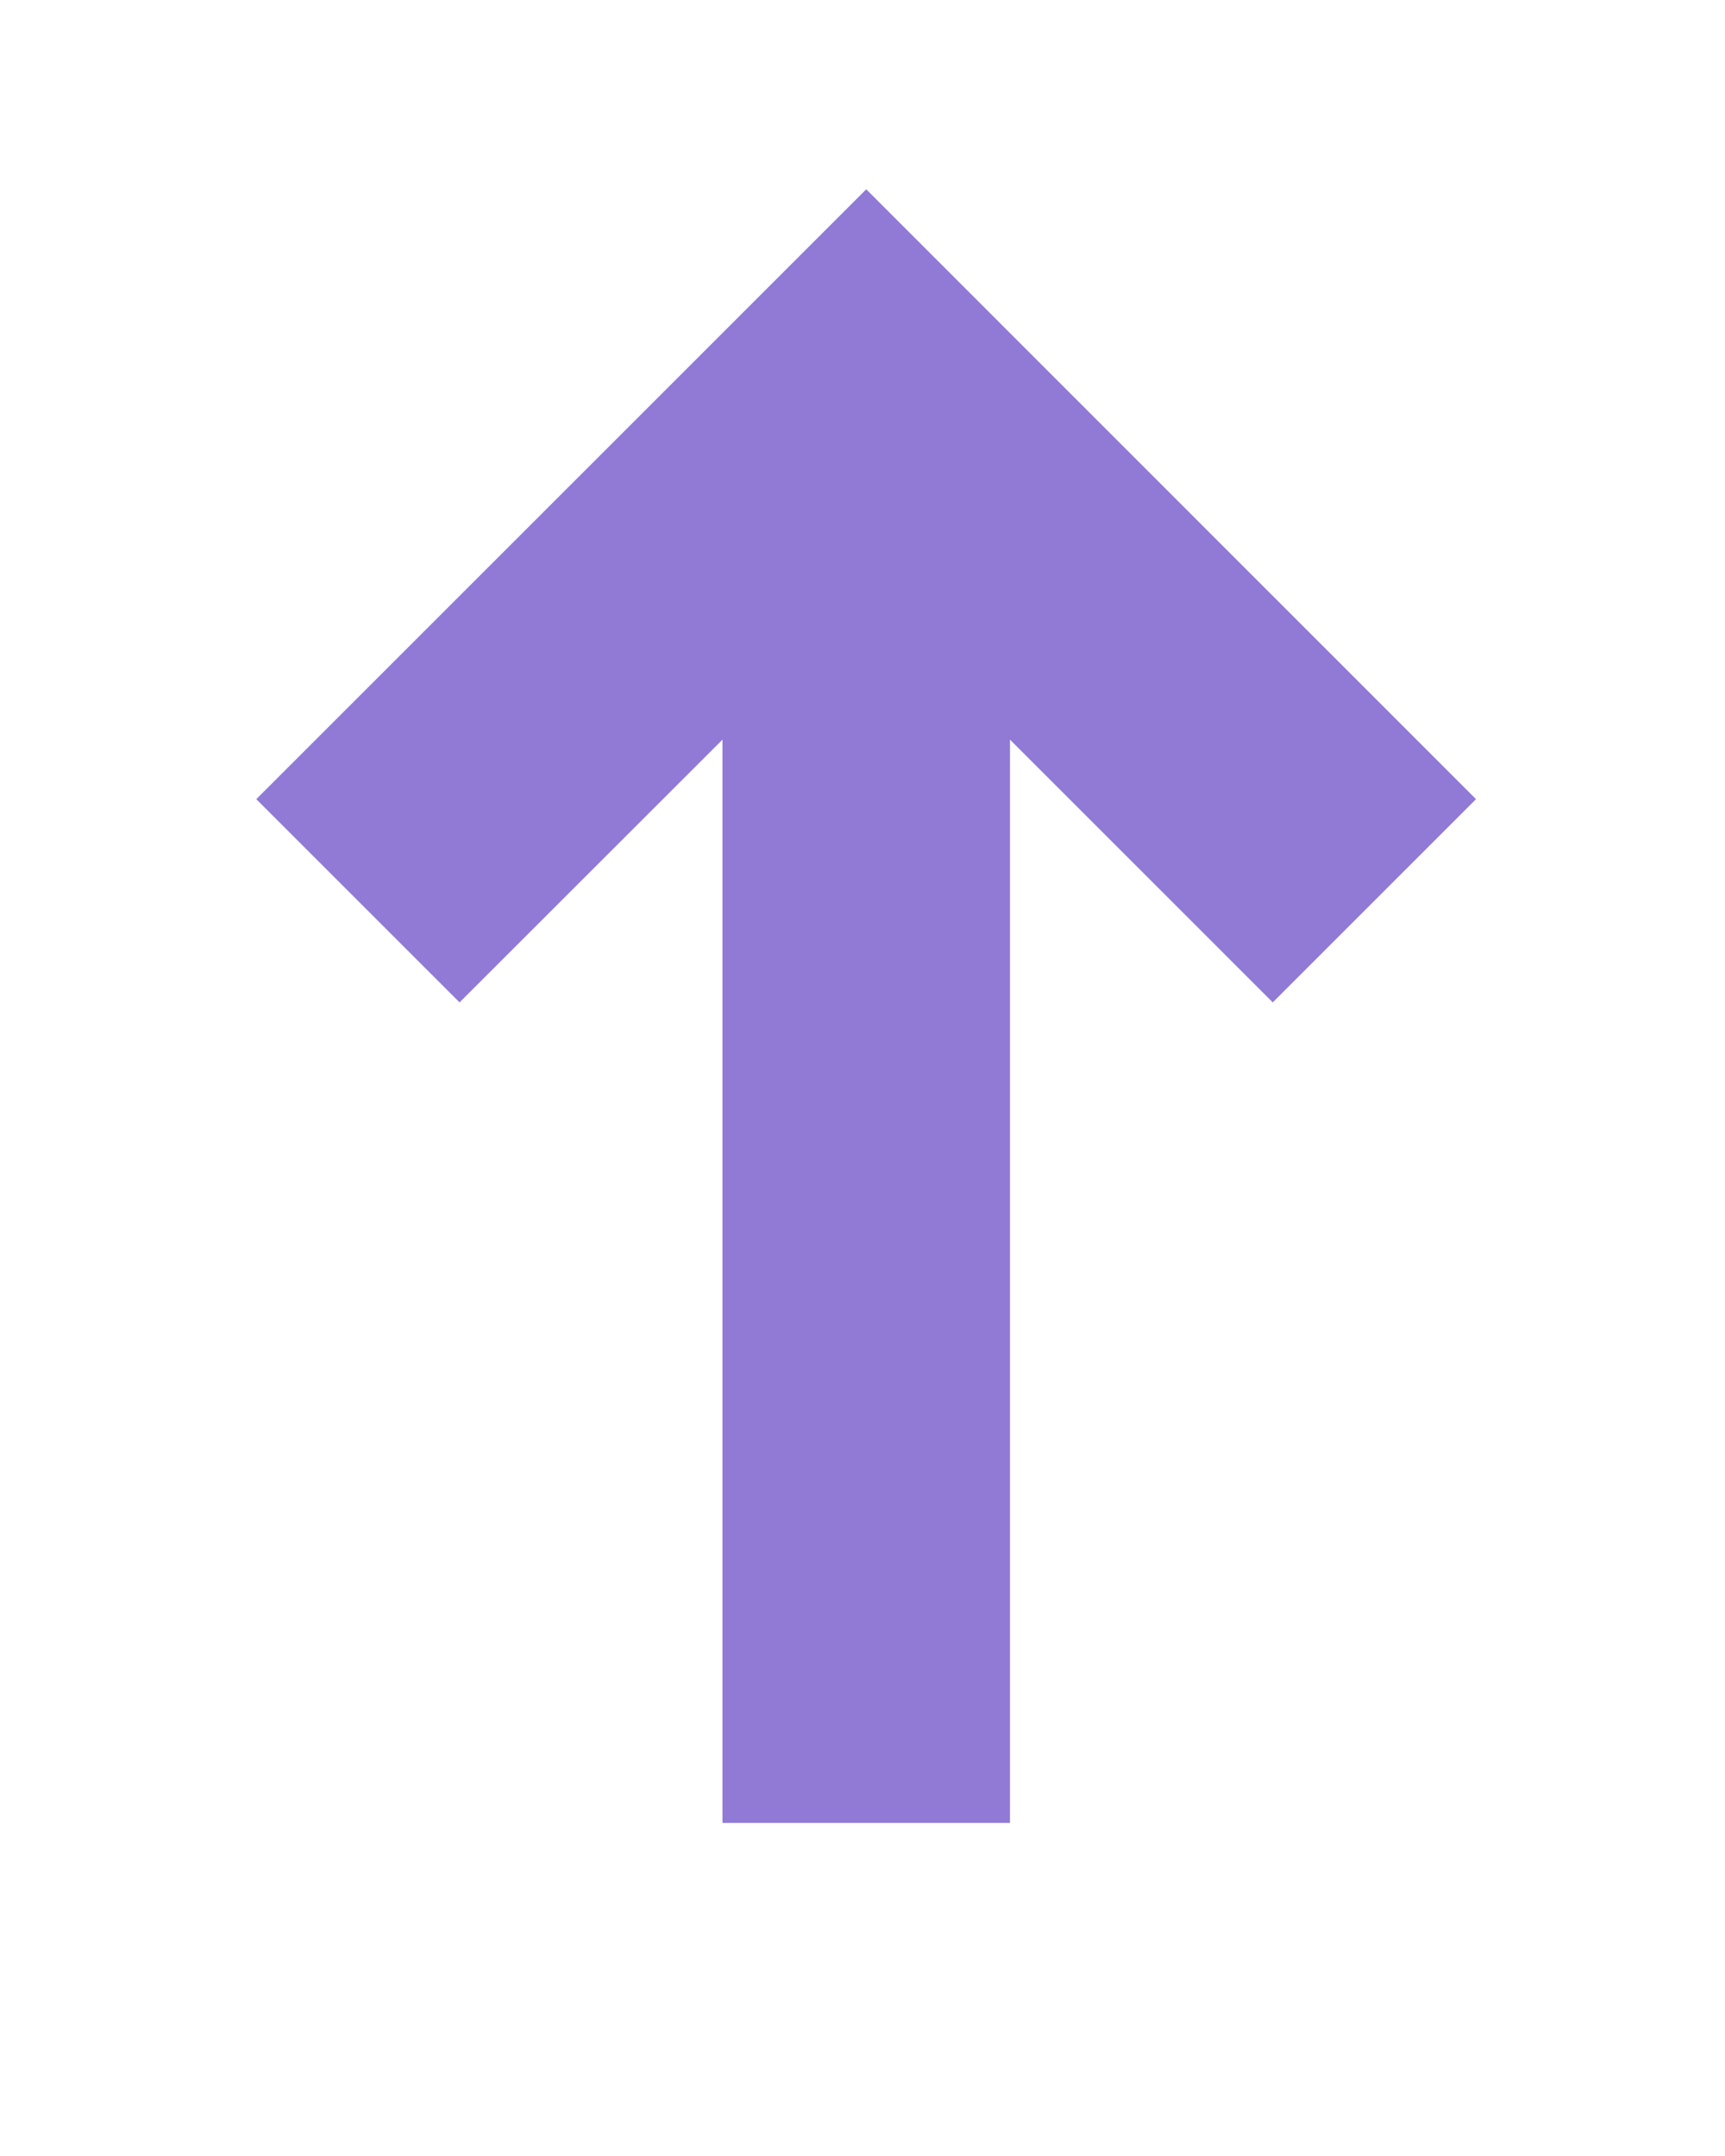 <svg width="12" height="15" viewBox="0 0 12 15" fill="none" xmlns="http://www.w3.org/2000/svg">
<path d="M8.854 6.974L10.268 5.56L6.026 1.317L1.783 5.56L3.197 6.974L5.026 5.146V12.683H7.026V5.146L8.854 6.974Z" fill="#907AD6"/>
</svg>
